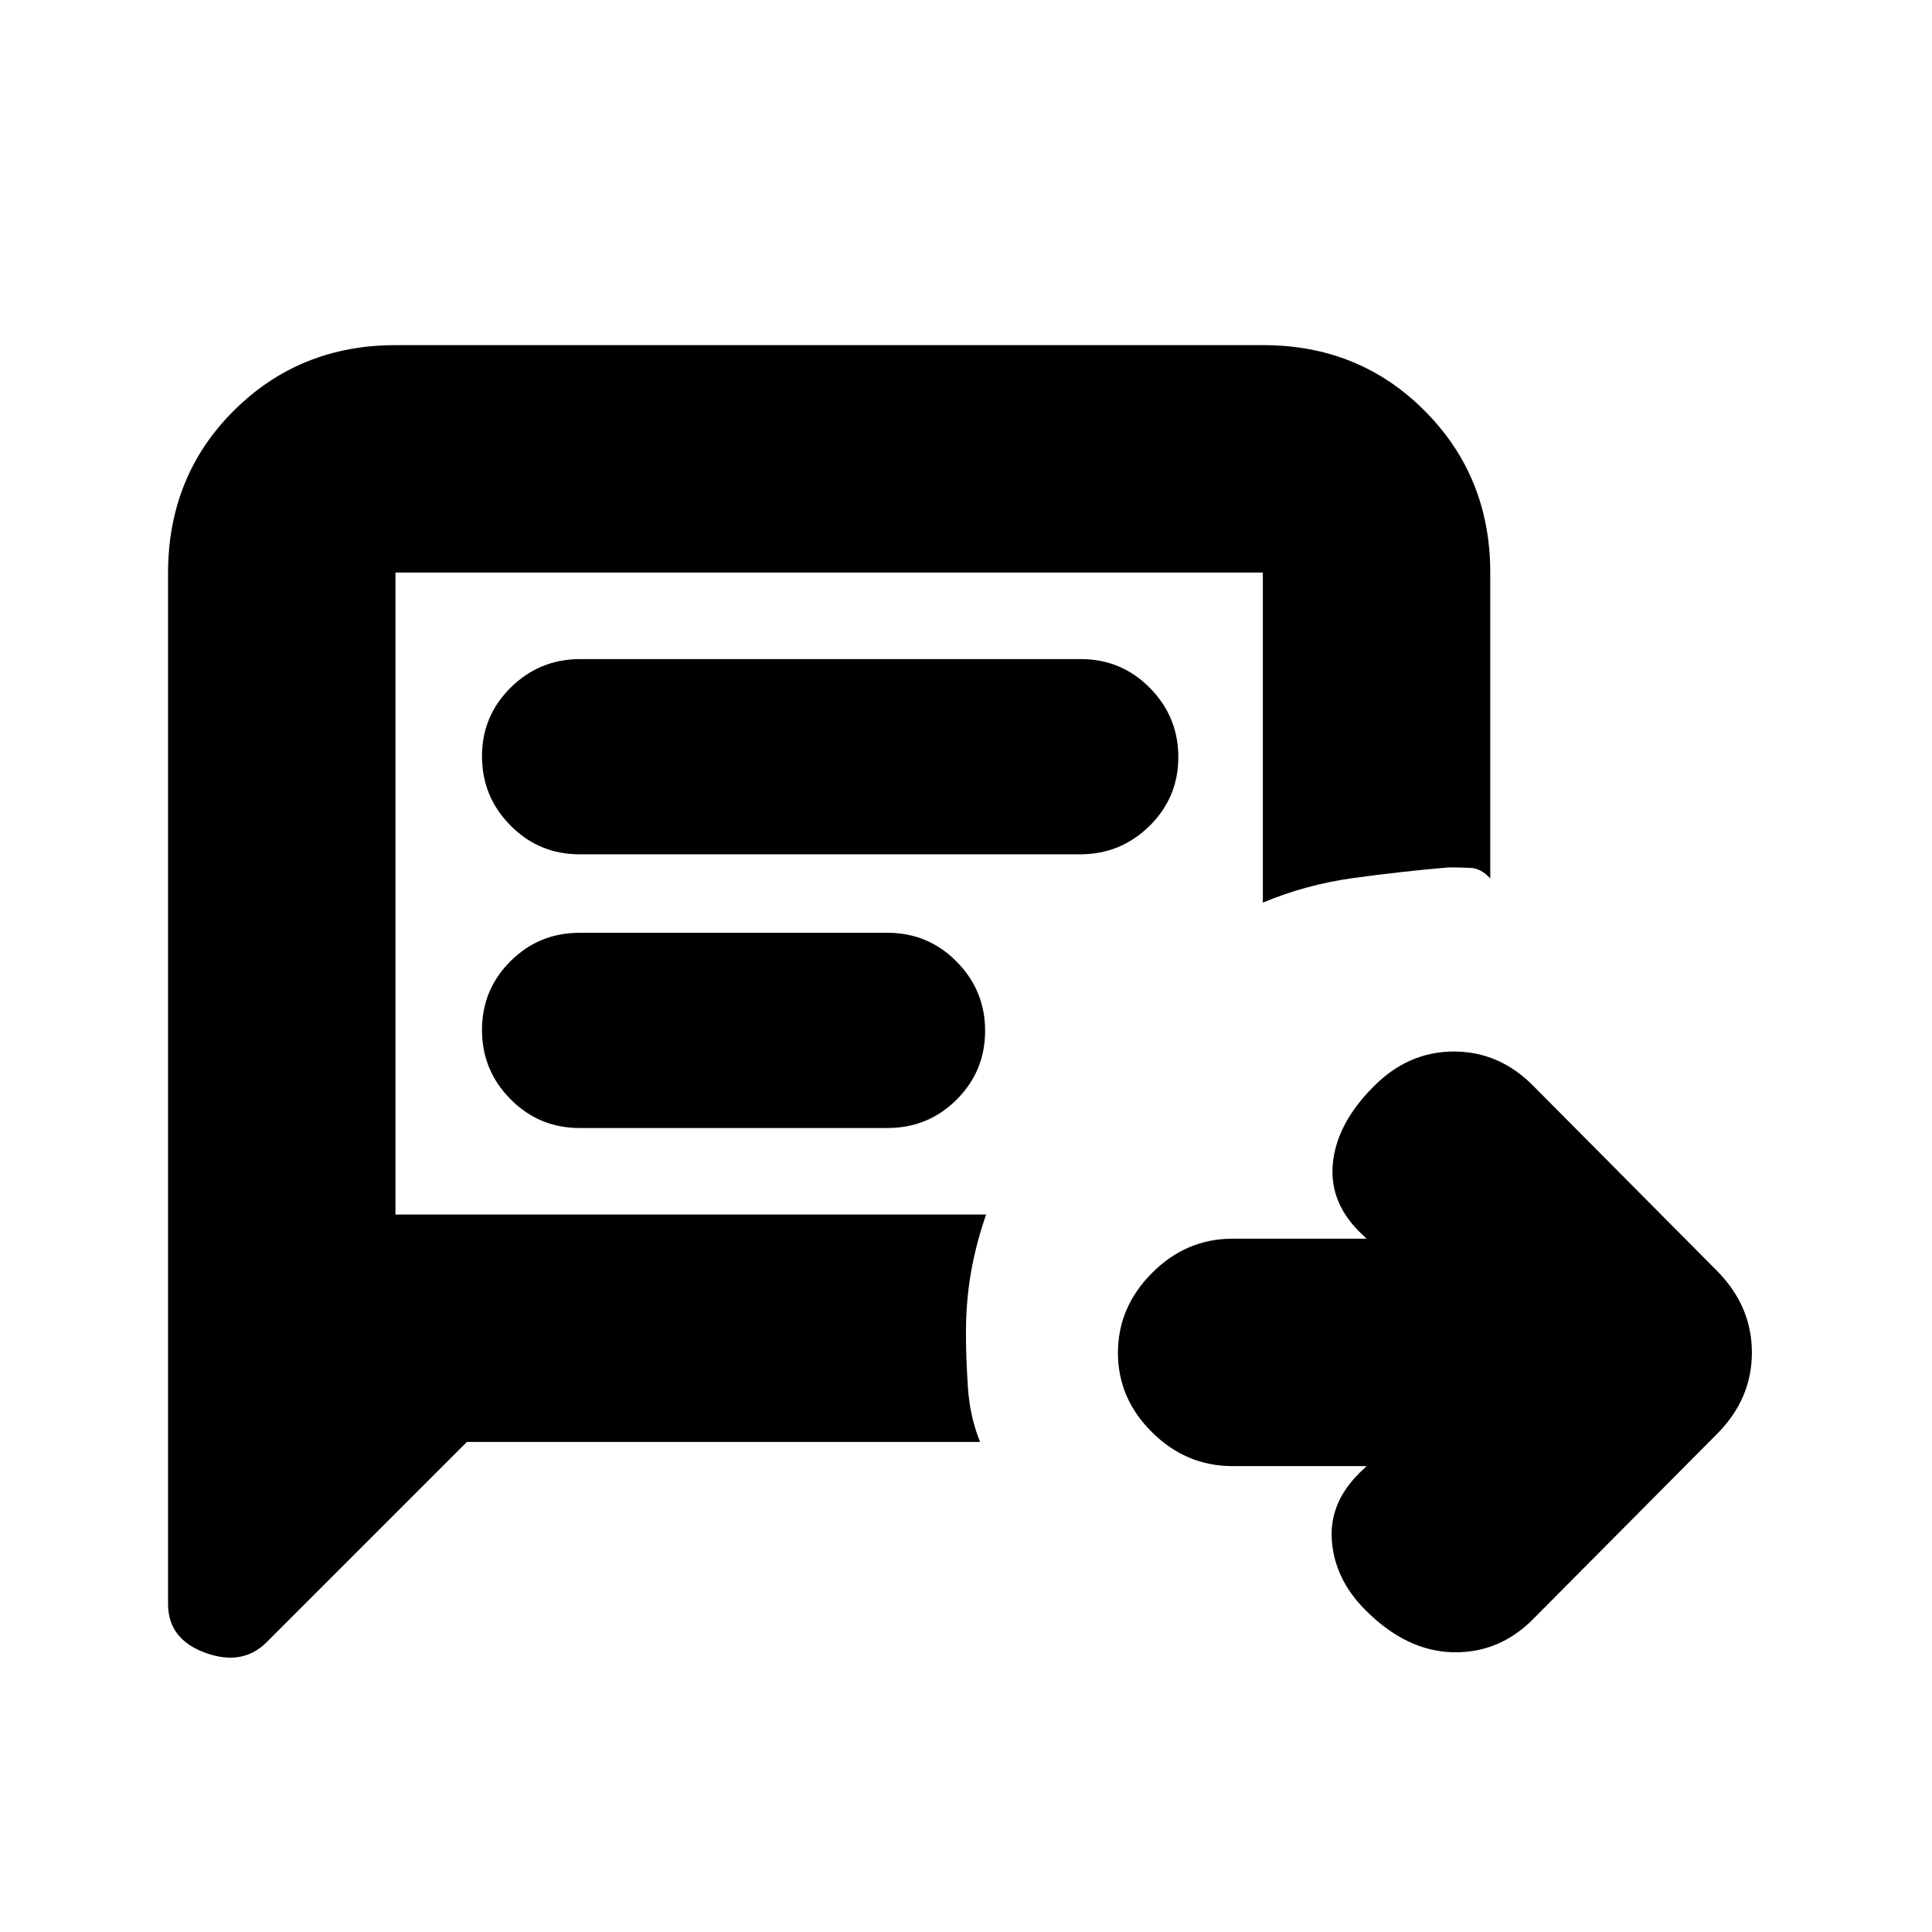 <svg xmlns="http://www.w3.org/2000/svg" height="20" viewBox="0 96 960 960" width="20"><path d="M679 824.5h-66.593q-22.973 0-39.94-16.789-16.967-16.79-16.967-39.5 0-22.711 16.967-39.711t39.94-17H679l-1.5-1.5q-17-15.5-15.25-35.5t20.179-38.5q17.246-17.5 40-17.5 22.753 0 39.665 17.281l91.312 91.938q17.094 17.463 17.094 40.372t-17.094 40.19l-91.312 91.938Q745.182 917.5 722.019 917q-23.162-.5-43.59-21Q663 880.5 661.75 861q-1.25-19.5 15.75-35l1.5-1.5Zm-447-12L132.5 912q-12 12-30.5 5.25T83.5 893V380.905q0-48.343 32.693-80.874Q148.886 267.5 196.54 267.5h431.243q47.655 0 80.186 32.681Q740.5 332.862 740.5 380.5v152q-4.5-5-9.875-5.25t-10.75-.25q-23.375 2-47.125 5.25T627.5 544.5v-164h-431v319H490q-5.018 14.375-7.522 28.75-2.504 14.375-2.504 29.75 0 13.375 1.004 27.75T487 812.5H232Zm55.96-292h248.757q20.158 0 34.471-14.102 14.312-14.102 14.312-34.187 0-20.086-14.151-34.399Q557.198 423.5 537.04 423.5H288.283q-20.158 0-34.471 14.102-14.312 14.102-14.312 34.187 0 20.086 14.151 34.399Q267.802 520.5 287.96 520.5Zm.04 136h153q20.175 0 34.337-14.102 14.163-14.102 14.163-34.187 0-20.086-14.163-34.399Q461.175 559.5 441 559.5H288q-20.175 0-34.337 14.102-14.163 14.102-14.163 34.187 0 20.086 14.163 34.399Q267.825 656.5 288 656.5Zm-91.5 43v-319 319Z"/></svg>